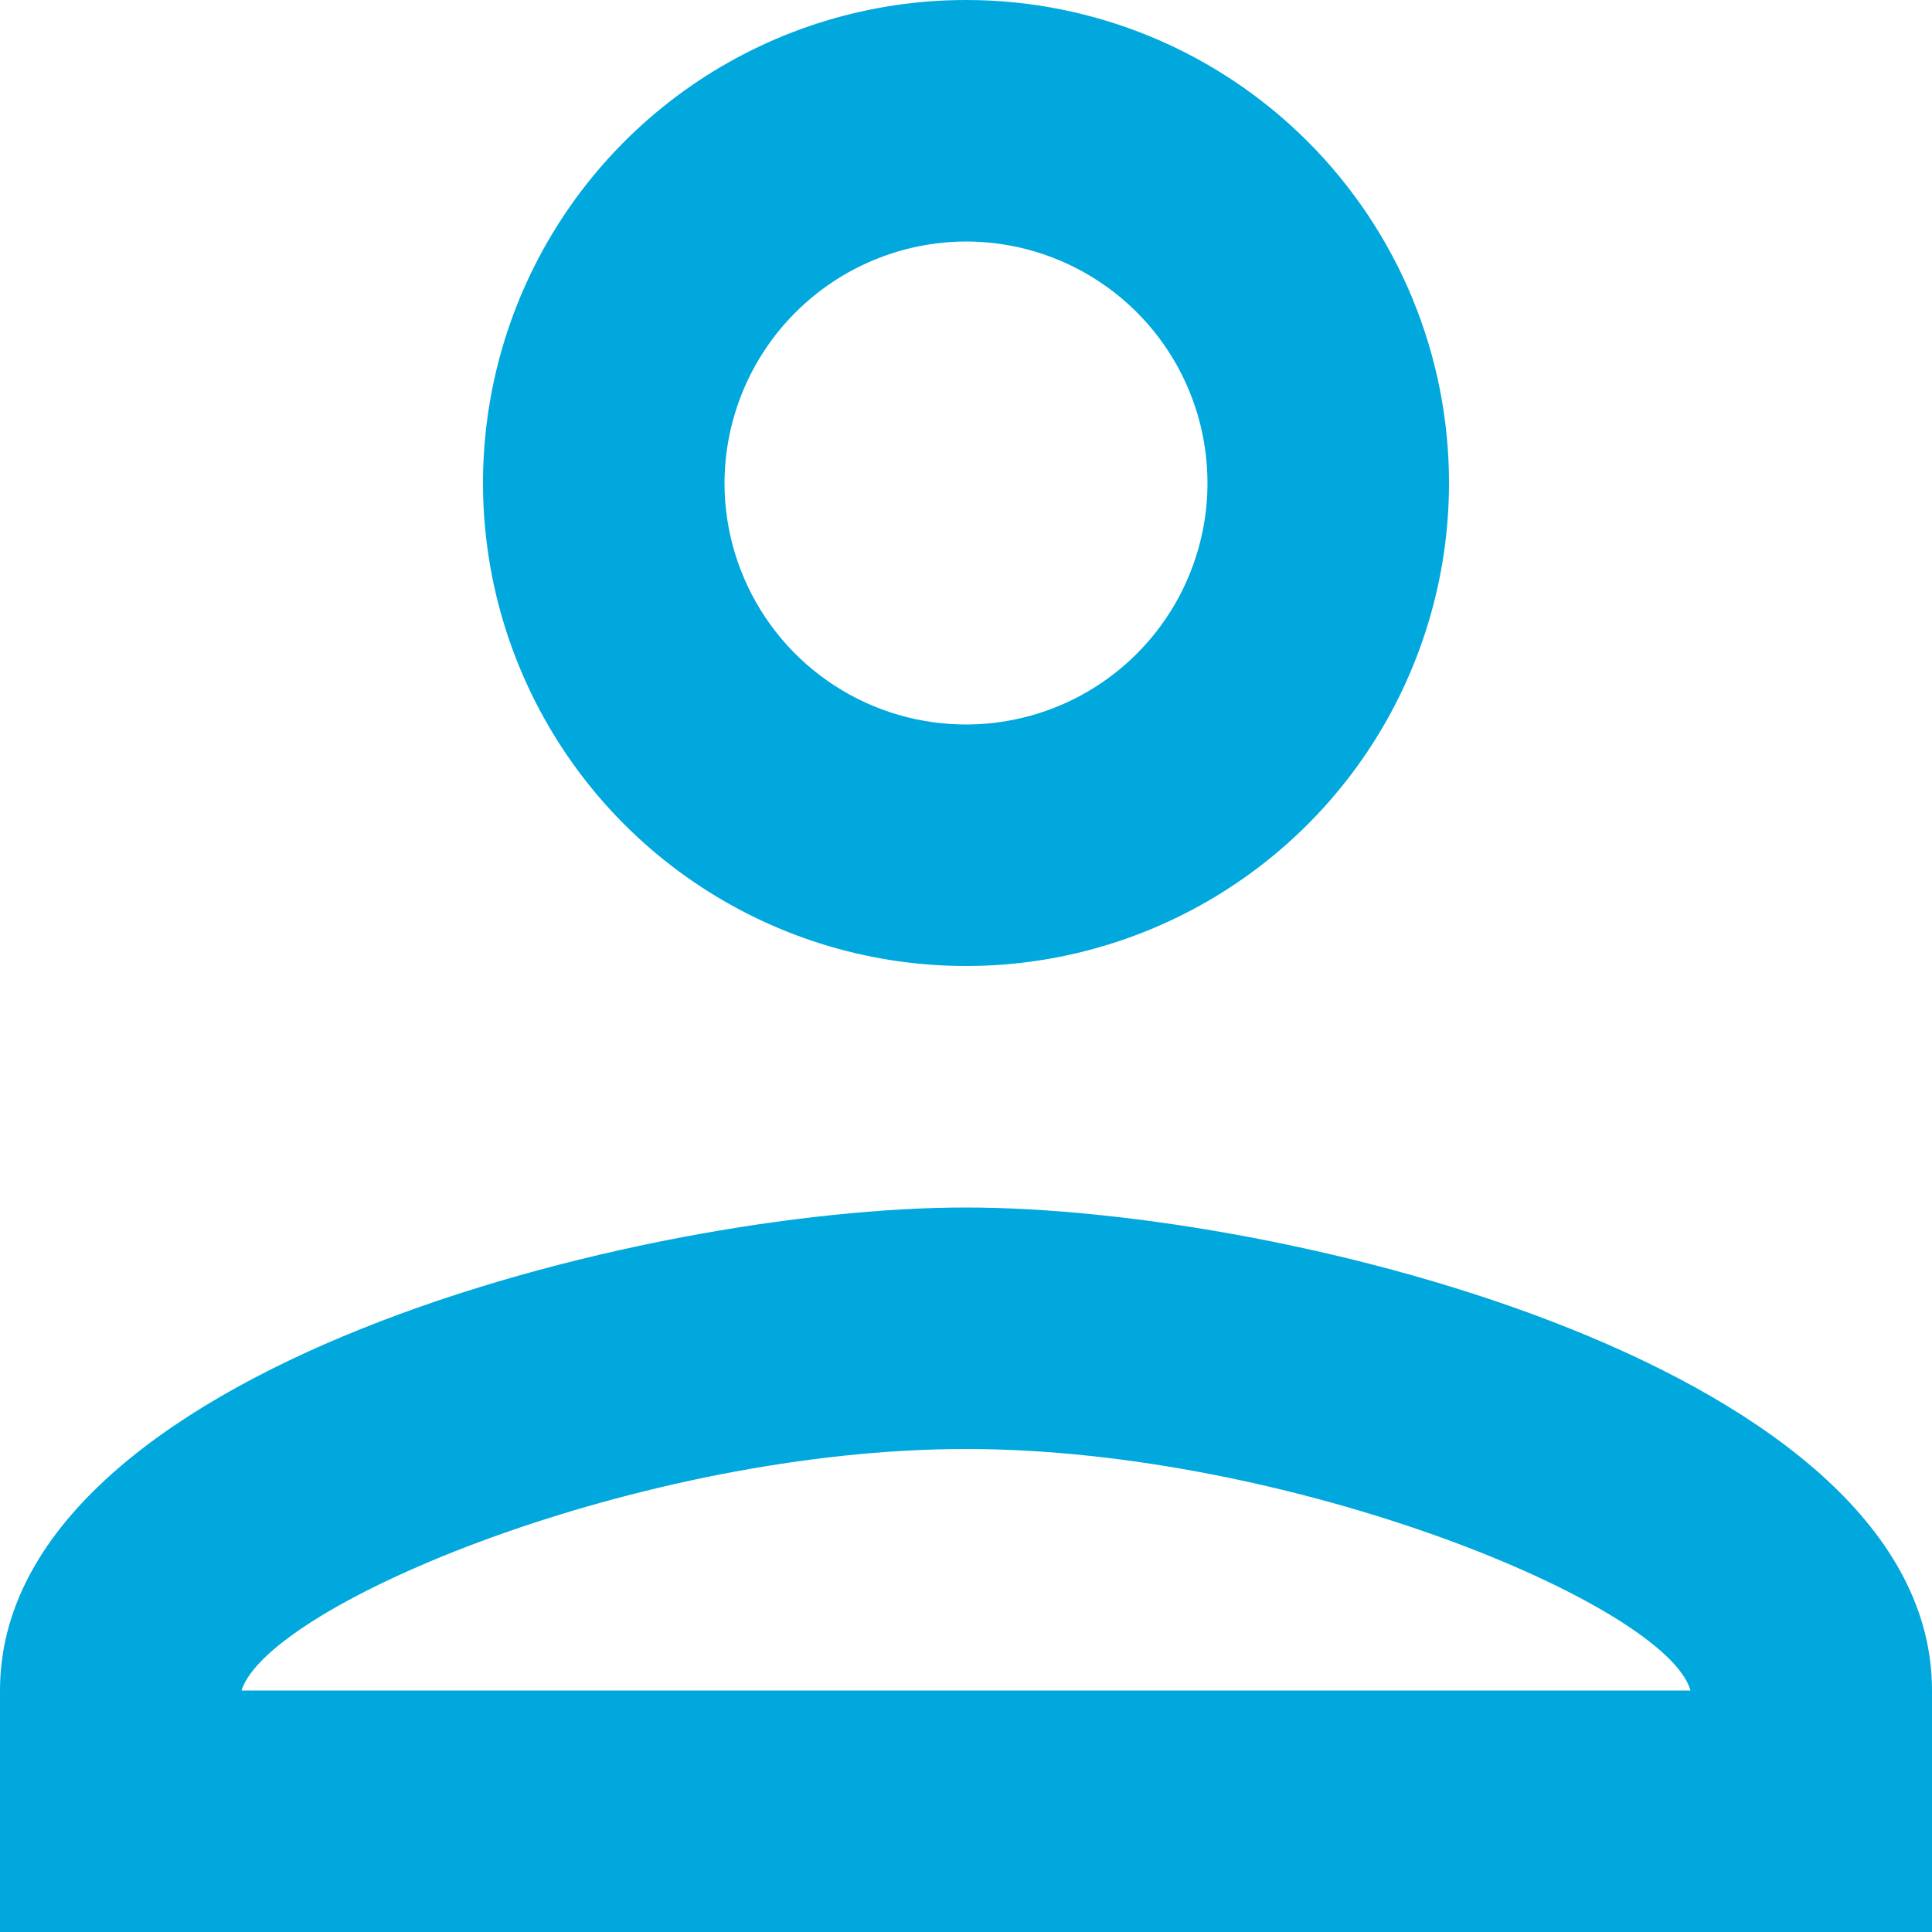 <svg  viewBox="0 0 69 69" fill="none" xmlns="http://www.w3.org/2000/svg">
<path d="M34.5 43.125C22.983 43.125 0 48.903 0 60.375V69H69V60.375C69 48.903 46.011 43.125 34.5 43.125ZM34.5 1.24225e-06C31.088 1.24225e-06 27.753 1.012 24.916 2.907C22.08 4.803 19.869 7.497 18.563 10.649C17.258 13.801 16.916 17.269 17.581 20.615C18.247 23.962 19.89 27.035 22.302 29.448C24.715 31.86 27.788 33.503 31.135 34.169C34.481 34.834 37.949 34.493 41.101 33.187C44.253 31.881 46.947 29.67 48.843 26.834C50.738 23.997 51.75 20.662 51.75 17.25C51.751 14.985 51.305 12.741 50.439 10.648C49.572 8.554 48.301 6.652 46.7 5.051C45.097 3.449 43.196 2.178 41.102 1.311C39.009 0.445 36.766 -0.001 34.5 1.24225e-06ZM34.5 51.75C46.142 51.75 59.511 57.312 60.375 60.375H8.625C9.613 57.273 22.897 51.75 34.5 51.75ZM34.5 8.625C36.206 8.625 37.873 9.131 39.292 10.079C40.71 11.026 41.816 12.373 42.468 13.949C43.121 15.525 43.292 17.26 42.959 18.933C42.626 20.606 41.805 22.143 40.599 23.349C39.392 24.555 37.856 25.377 36.183 25.709C34.51 26.042 32.775 25.871 31.199 25.218C29.623 24.566 28.276 23.46 27.329 22.042C26.381 20.623 25.875 18.956 25.875 17.25C25.882 14.965 26.793 12.775 28.409 11.159C30.025 9.543 32.215 8.632 34.5 8.625Z" fill="#00A8DE"/>
</svg>
